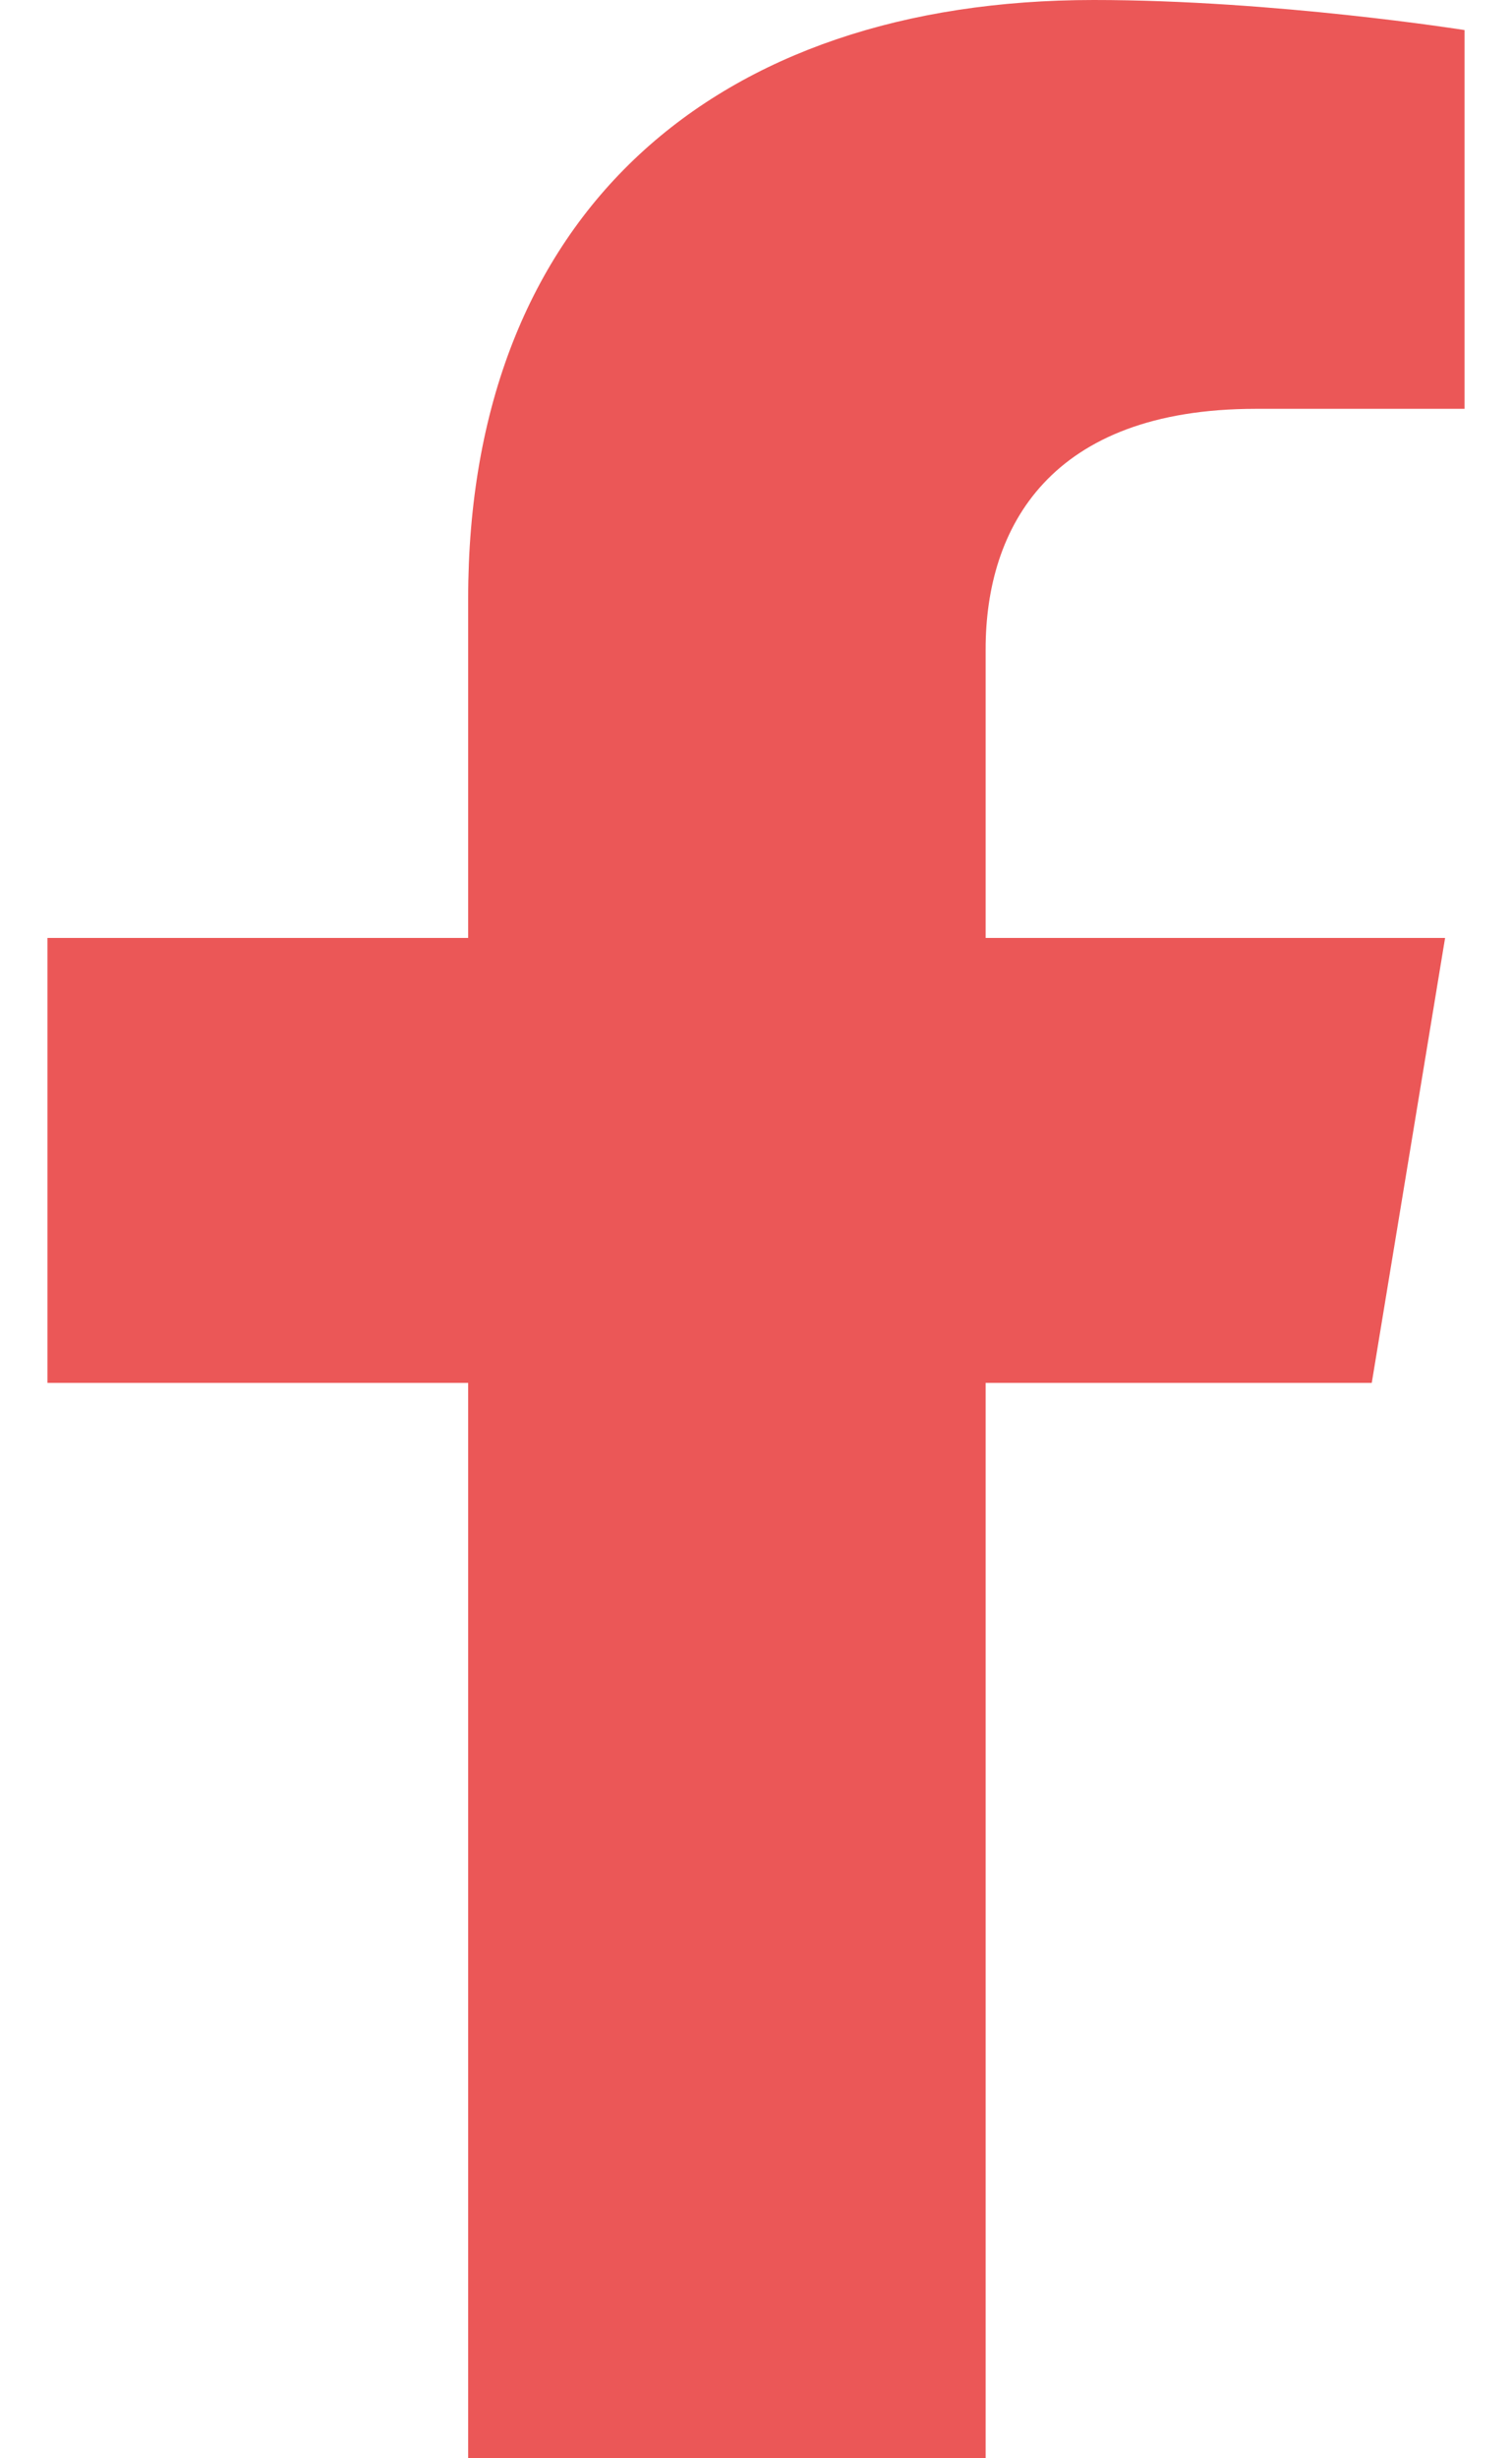 <svg width="8" height="13" viewBox="0 0 8 13" fill="none" xmlns="http://www.w3.org/2000/svg">
<path d="M7.258 7.313L7.646 4.96H5.215V3.433C5.215 2.79 5.555 2.162 6.644 2.162H7.749V0.159C7.749 0.159 6.746 0 5.787 0C3.785 0 2.477 1.127 2.477 3.167V4.96H0.251V7.313H2.477V13.001H5.215V7.313L7.258 7.313Z" 

fill="#EB5757"

/>
</svg>
